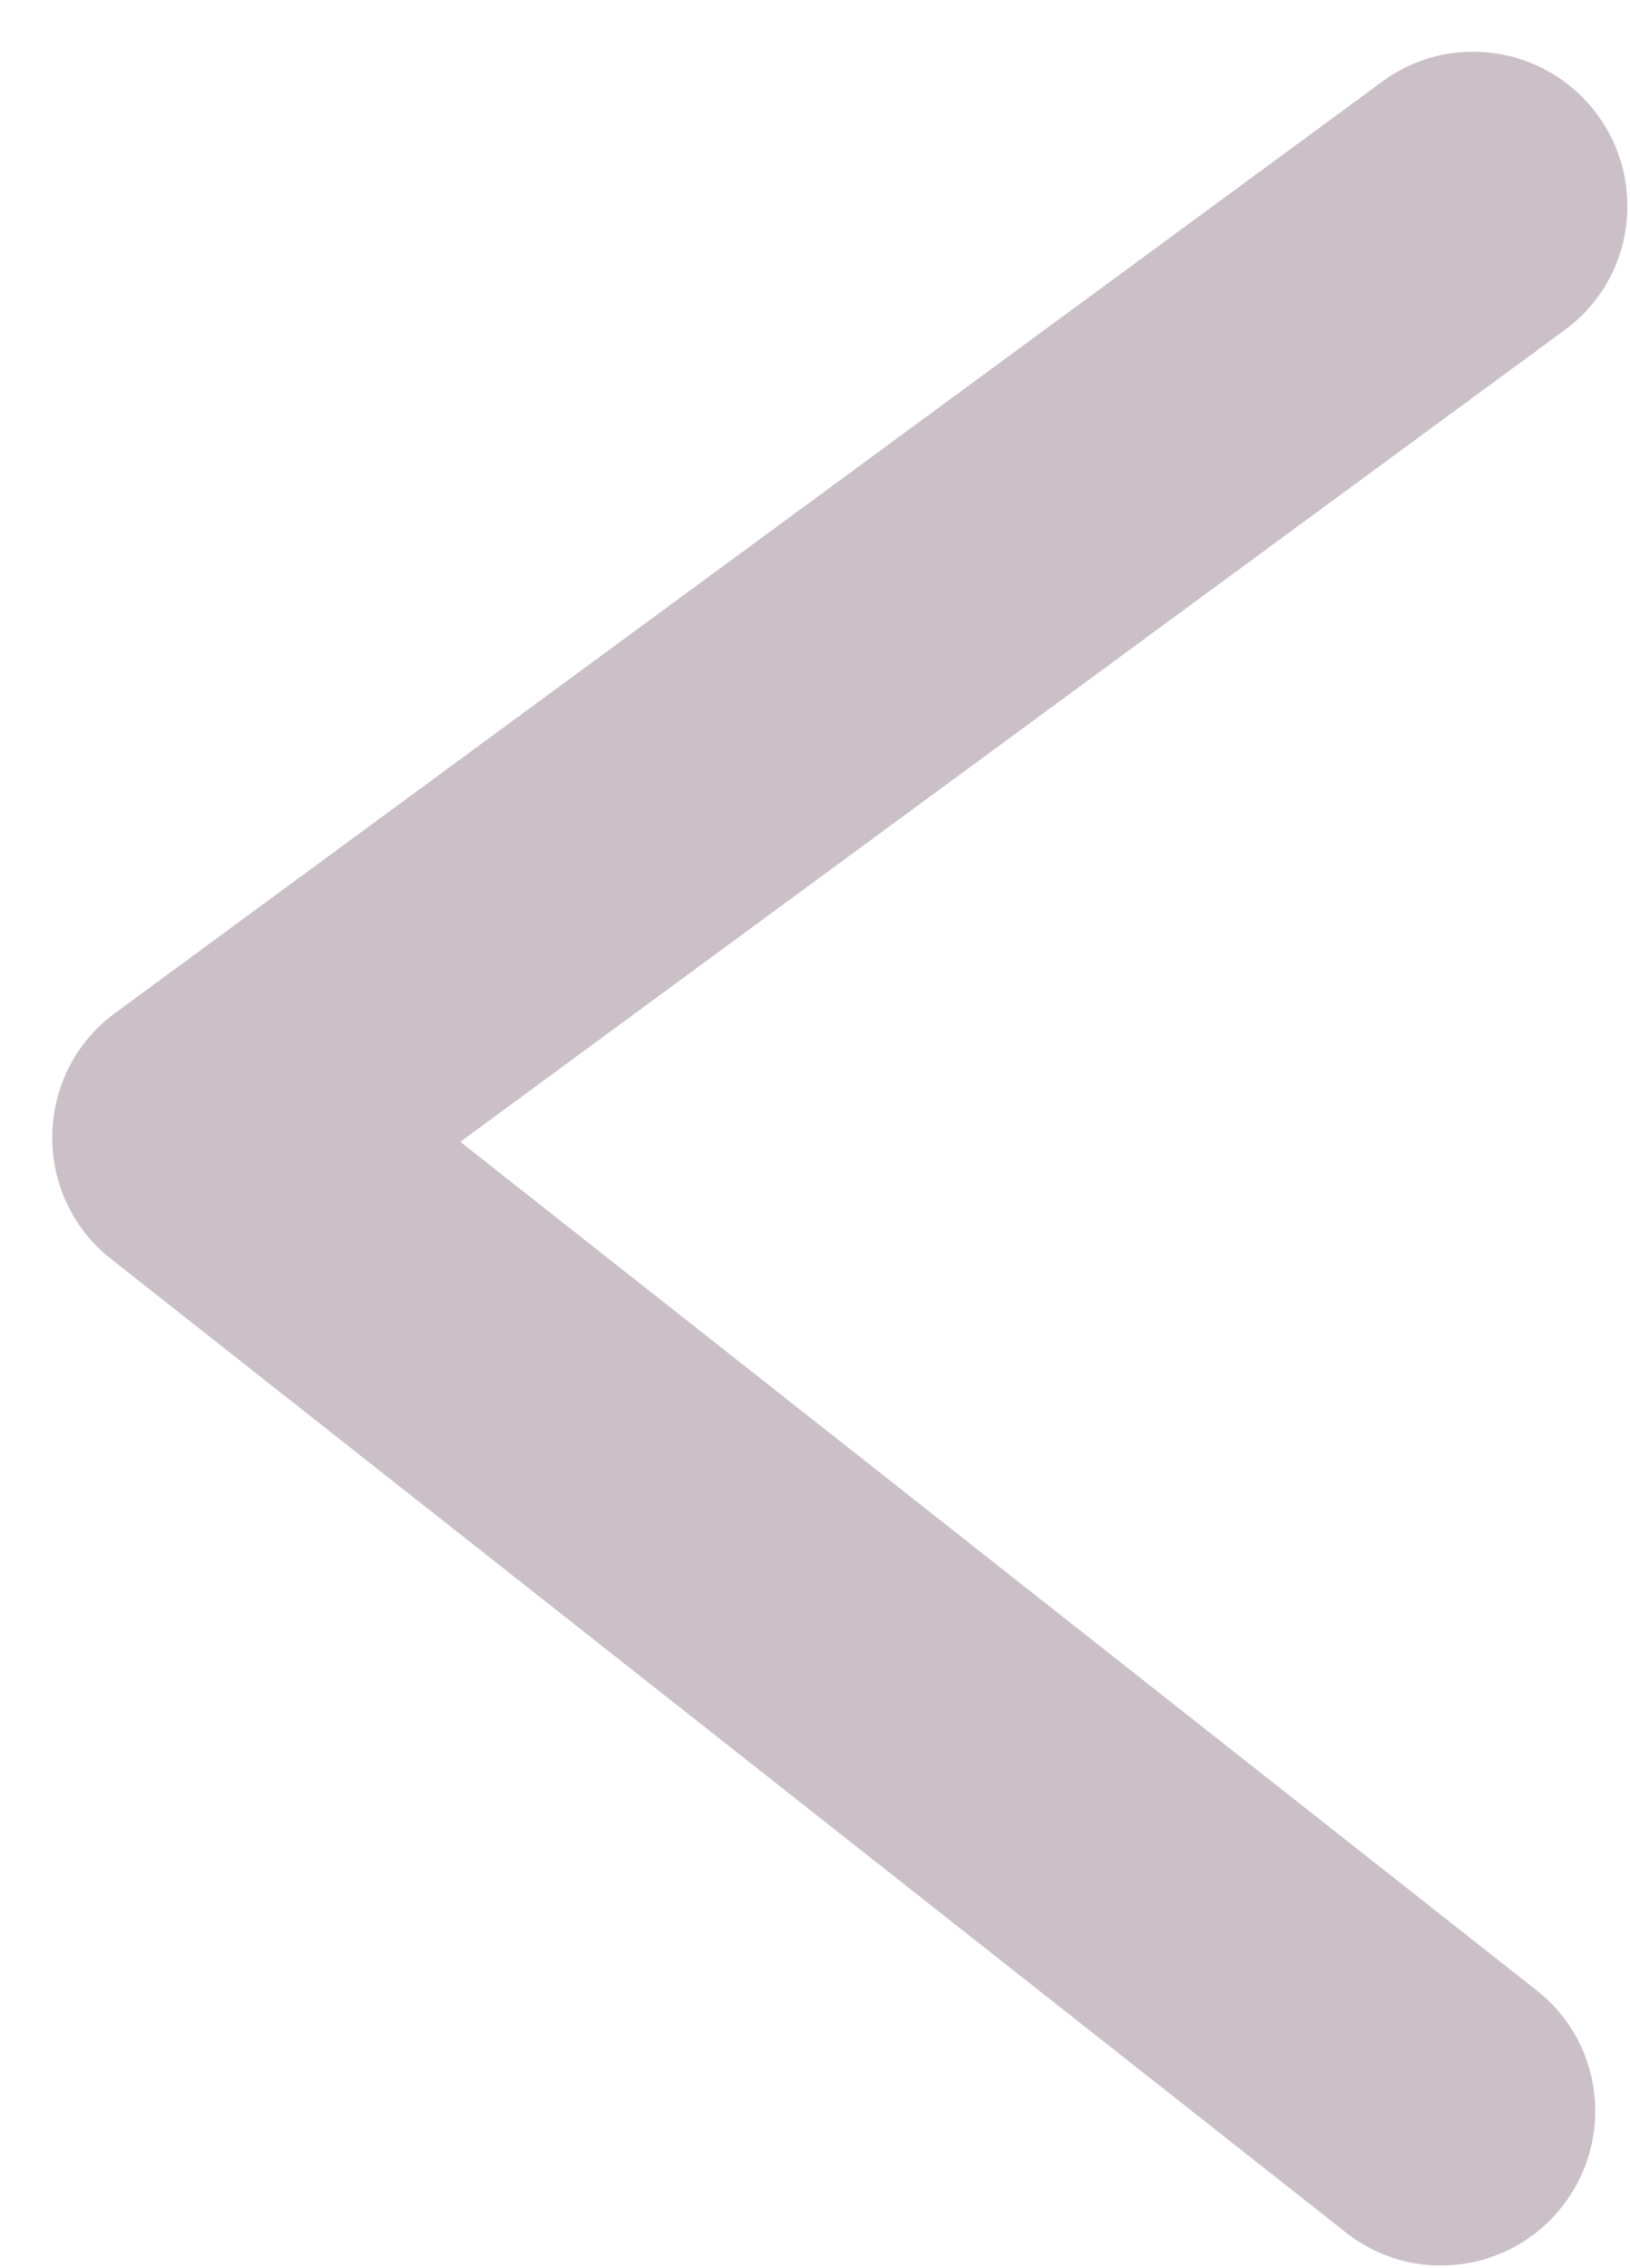 <svg width="23" height="32" viewBox="0 0 23 32" fill="none" xmlns="http://www.w3.org/2000/svg">
<path d="M21.689 28.086C22.627 28.825 22.784 30.19 22.041 31.133C21.298 32.075 19.935 32.24 18.997 31.501L21.689 28.086ZM4.252 14.341L21.689 28.086L18.997 31.501L1.56 17.756L4.252 14.341ZM1.56 17.756C0.622 17.016 0.464 15.652 1.208 14.709C1.951 13.766 3.314 13.601 4.252 14.341L1.56 17.756Z" fill="#CBC0C7"/>
<path d="M22.084 4.652L19.509 1.148C20.471 0.44 21.829 0.651 22.54 1.619C23.25 2.586 23.047 3.944 22.084 4.652ZM4.194 17.8L1.619 14.296L19.509 1.148L22.084 4.652L4.194 17.8ZM1.619 14.296L4.194 17.8C3.231 18.508 1.874 18.297 1.163 17.33C0.452 16.362 0.656 15.004 1.619 14.296Z" fill="#CBC0C7"/>
</svg>
